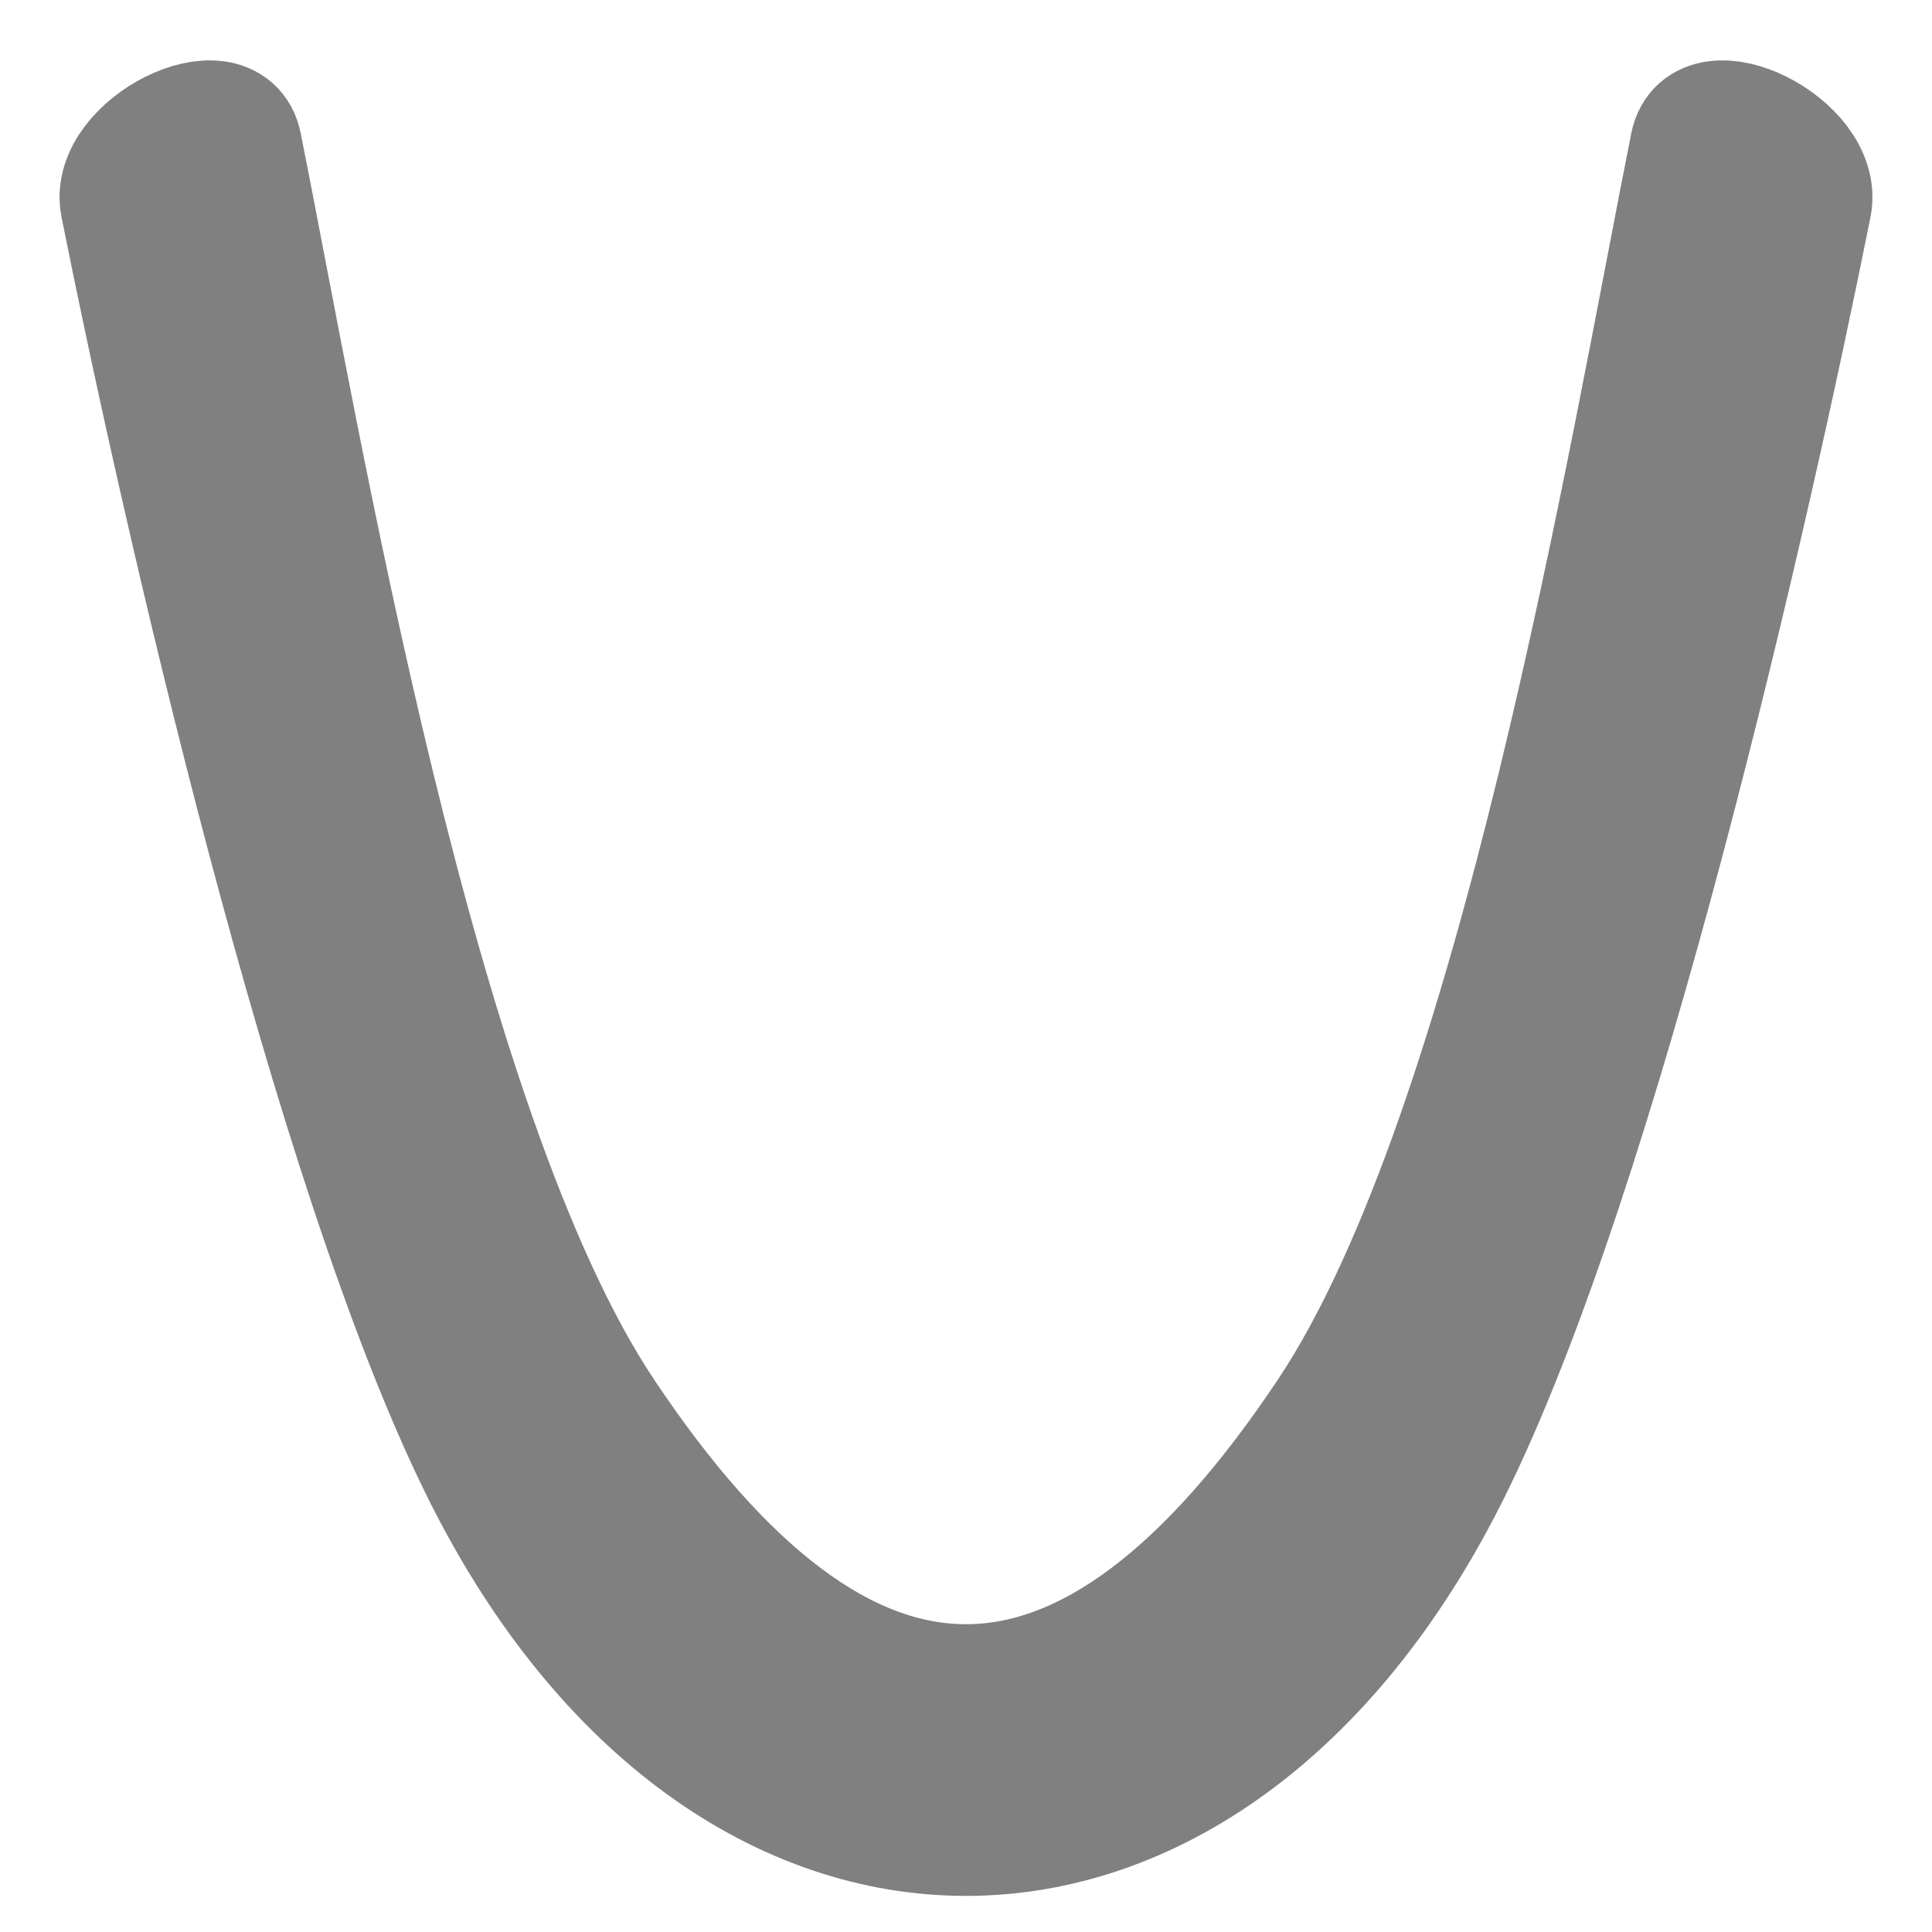 <svg xmlns="http://www.w3.org/2000/svg" xmlns:osb="http://www.openswatchbook.org/uri/2009/osb" xmlns:svg="http://www.w3.org/2000/svg" id="svg3039" width="16" height="16" version="1.1"><defs id="defs3041"><linearGradient id="linearGradient13649" osb:paint="solid"><stop id="stop13651" offset="0" stop-color="gray" stop-opacity="1"/></linearGradient><linearGradient id="linearGradient6140"><stop id="stop6142" offset="0" stop-color="gray" stop-opacity="1"/><stop id="stop6144" offset="1" stop-color="#606060" stop-opacity="1"/></linearGradient><filter id="filter12199" width="1.072" height="1.072" x="-.036" y="-.036" color-interpolation-filters="sRGB"><feGaussianBlur id="feGaussianBlur12201" stdDeviation=".21"/></filter></defs><g id="layer1"><path id="path12171" fill="gray" fill-opacity="1" fill-rule="evenodd" stroke="gray" stroke-dasharray="none" stroke-linecap="round" stroke-linejoin="round" stroke-miterlimit="4" stroke-opacity="1" stroke-width="1" d="m 1.759,1.157 c -0.098,-0.49 -1.098,0.01 -1,0.5 0.5,2.5 1.735,7.97 3,10.5 2,4 6,4 8,0 1.265,-2.53 2.5,-8 3,-10.5 0.098,-0.49 -0.902,-0.99 -1,-0.5 -0.5,2.5 -1.431,8.147 -3,10.5 -2,3 -4,3 -6,0 -1.569,-2.353 -2.5,-8 -3,-10.5 z" filter="url(#filter12199)" transform="matrix(-1,0,0,1,15.759,0.044)"/></g></svg>